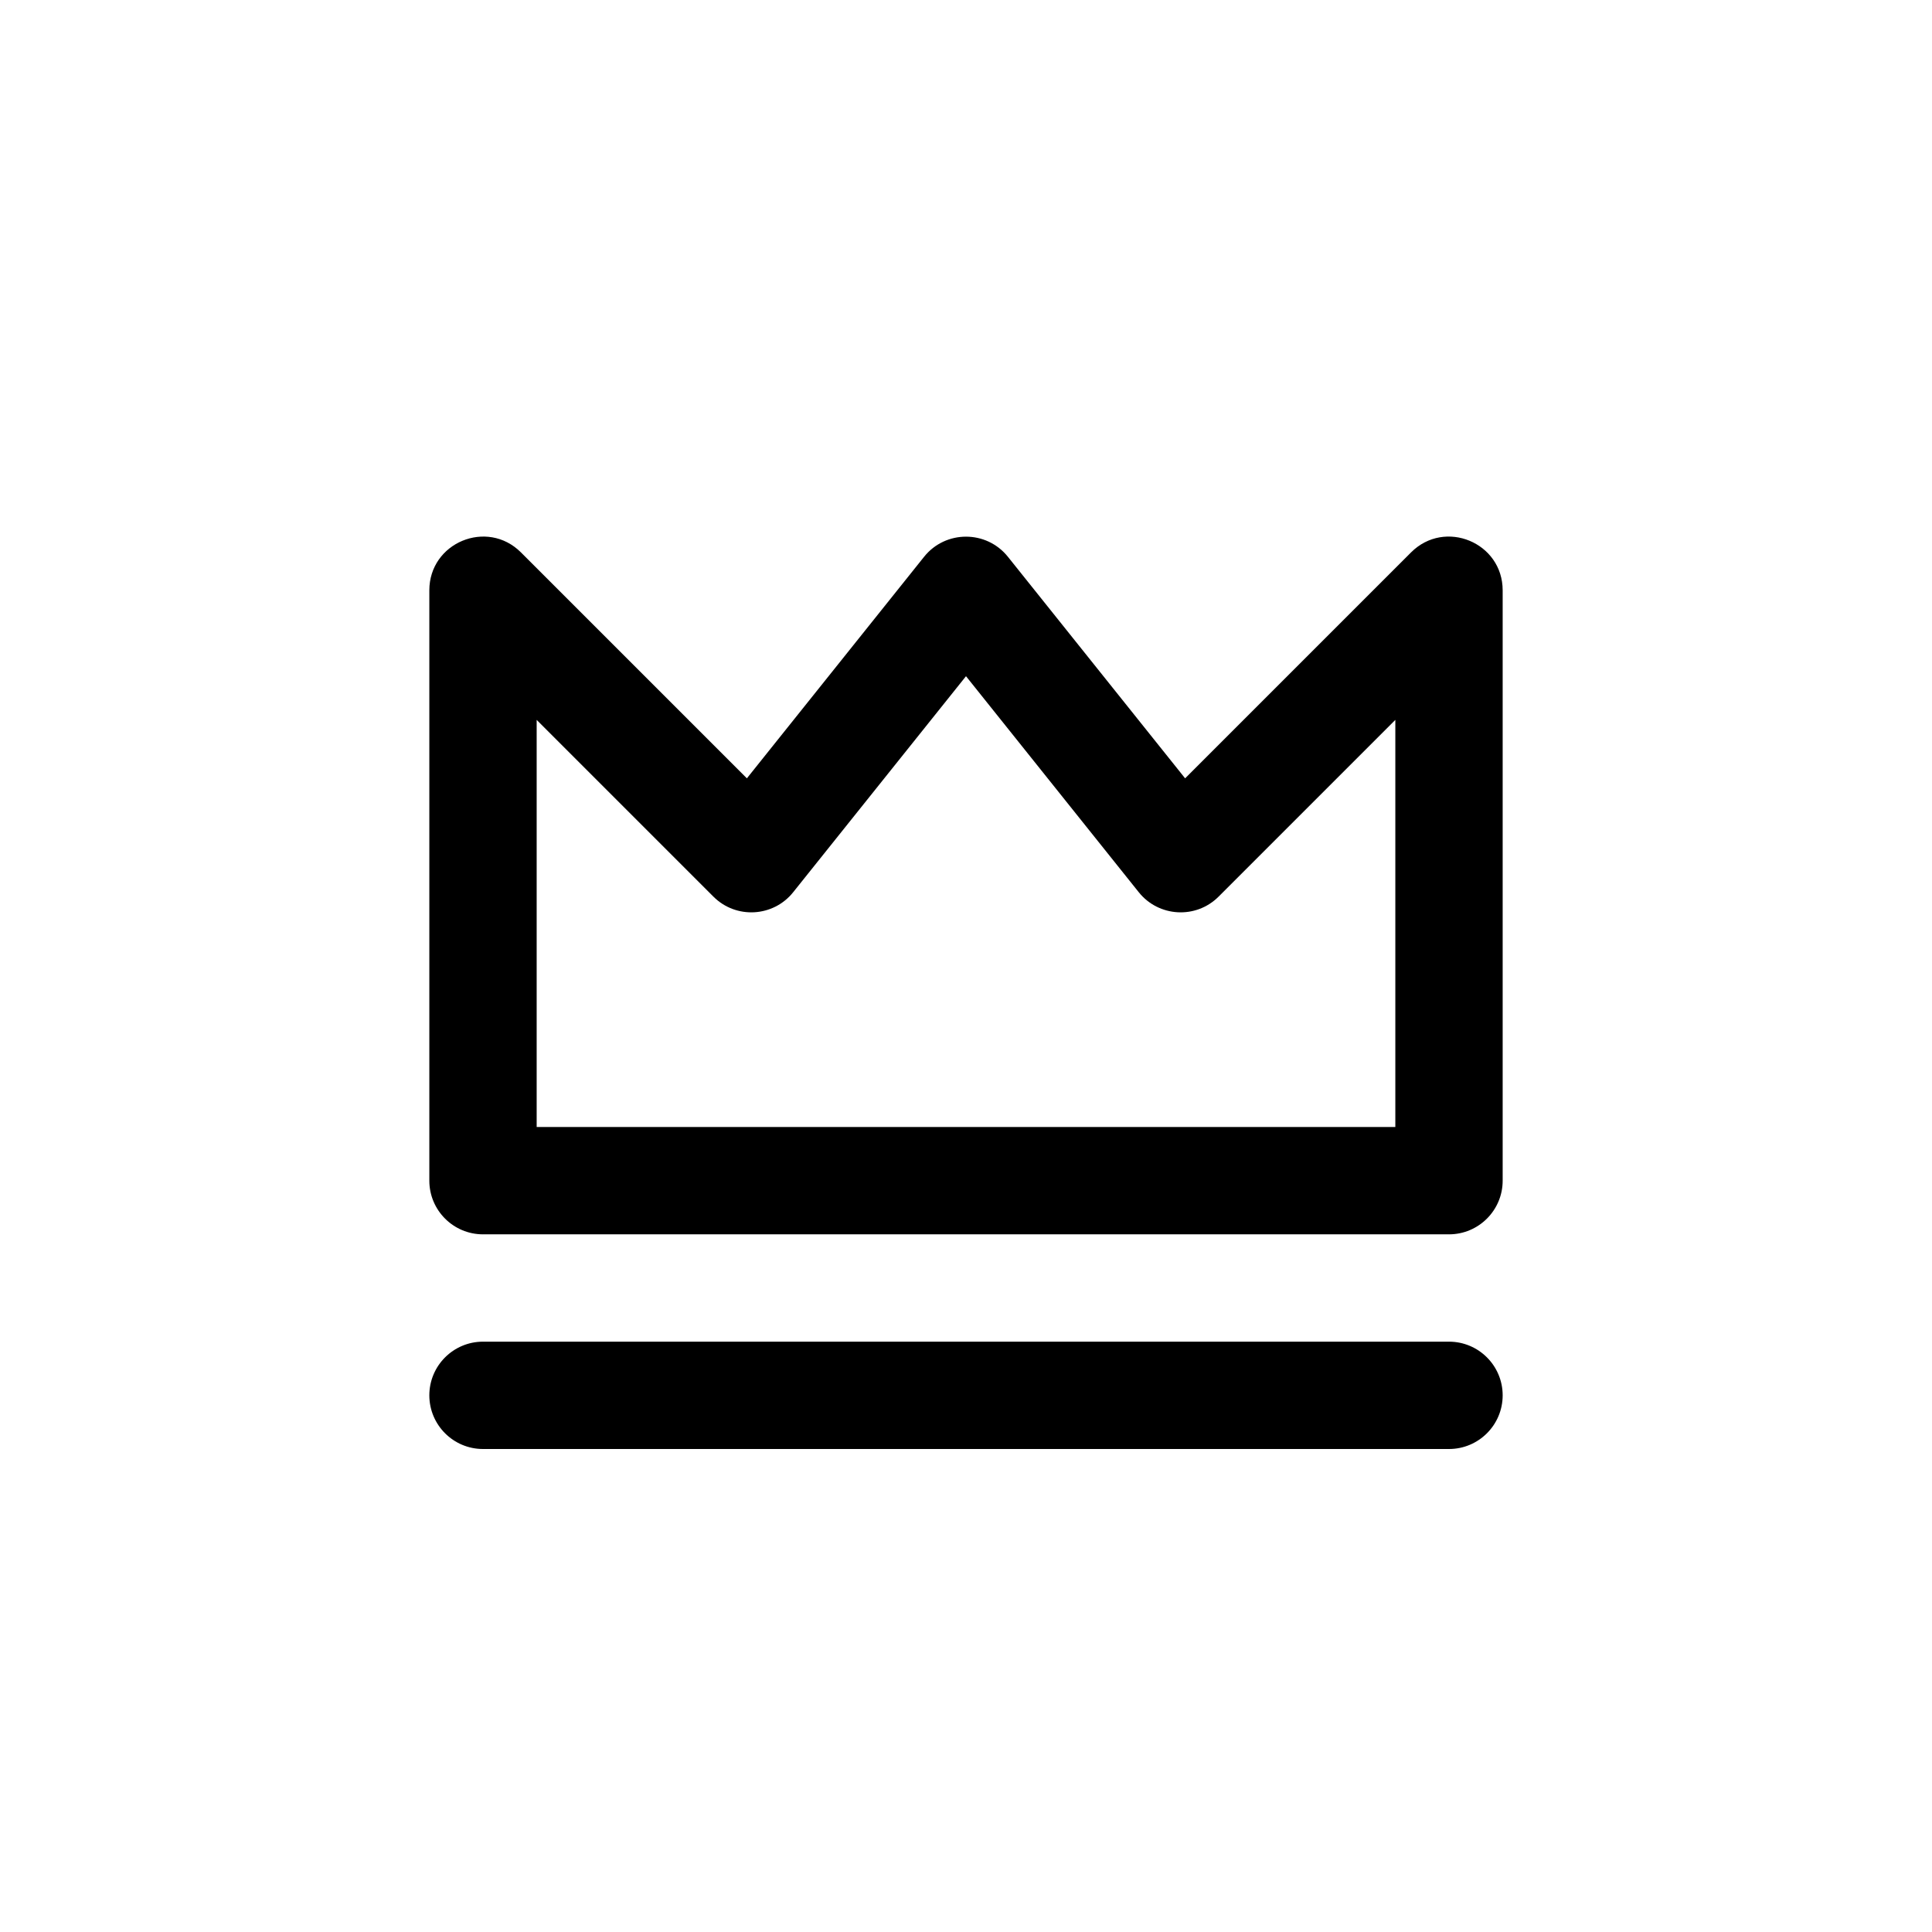 <svg xmlns="http://www.w3.org/2000/svg" width="36" height="36" viewBox="0 0 36 36">
    <path fill-rule="evenodd" d="M27 25c.552 0 1 .448 1 1s-.448 1-1 1H9c-.552 0-1-.448-1-1s.448-1 1-1zm1-14v11c0 .552-.448 1-1 1H9c-.552 0-1-.448-1-1V11c0-.89 1.077-1.337 1.707-.707l4.21 4.21 3.302-4.128c.4-.5 1.162-.5 1.562 0l3.302 4.128 4.21-4.21c.63-.63 1.707-.184 1.707.707zm-10 1.6l-3.22 4.025c-.371.465-1.066.504-1.487.082L10 13.414V21h16v-7.586l-3.293 3.293c-.421.422-1.116.383-1.488-.082L18 12.6z"/>
</svg>
